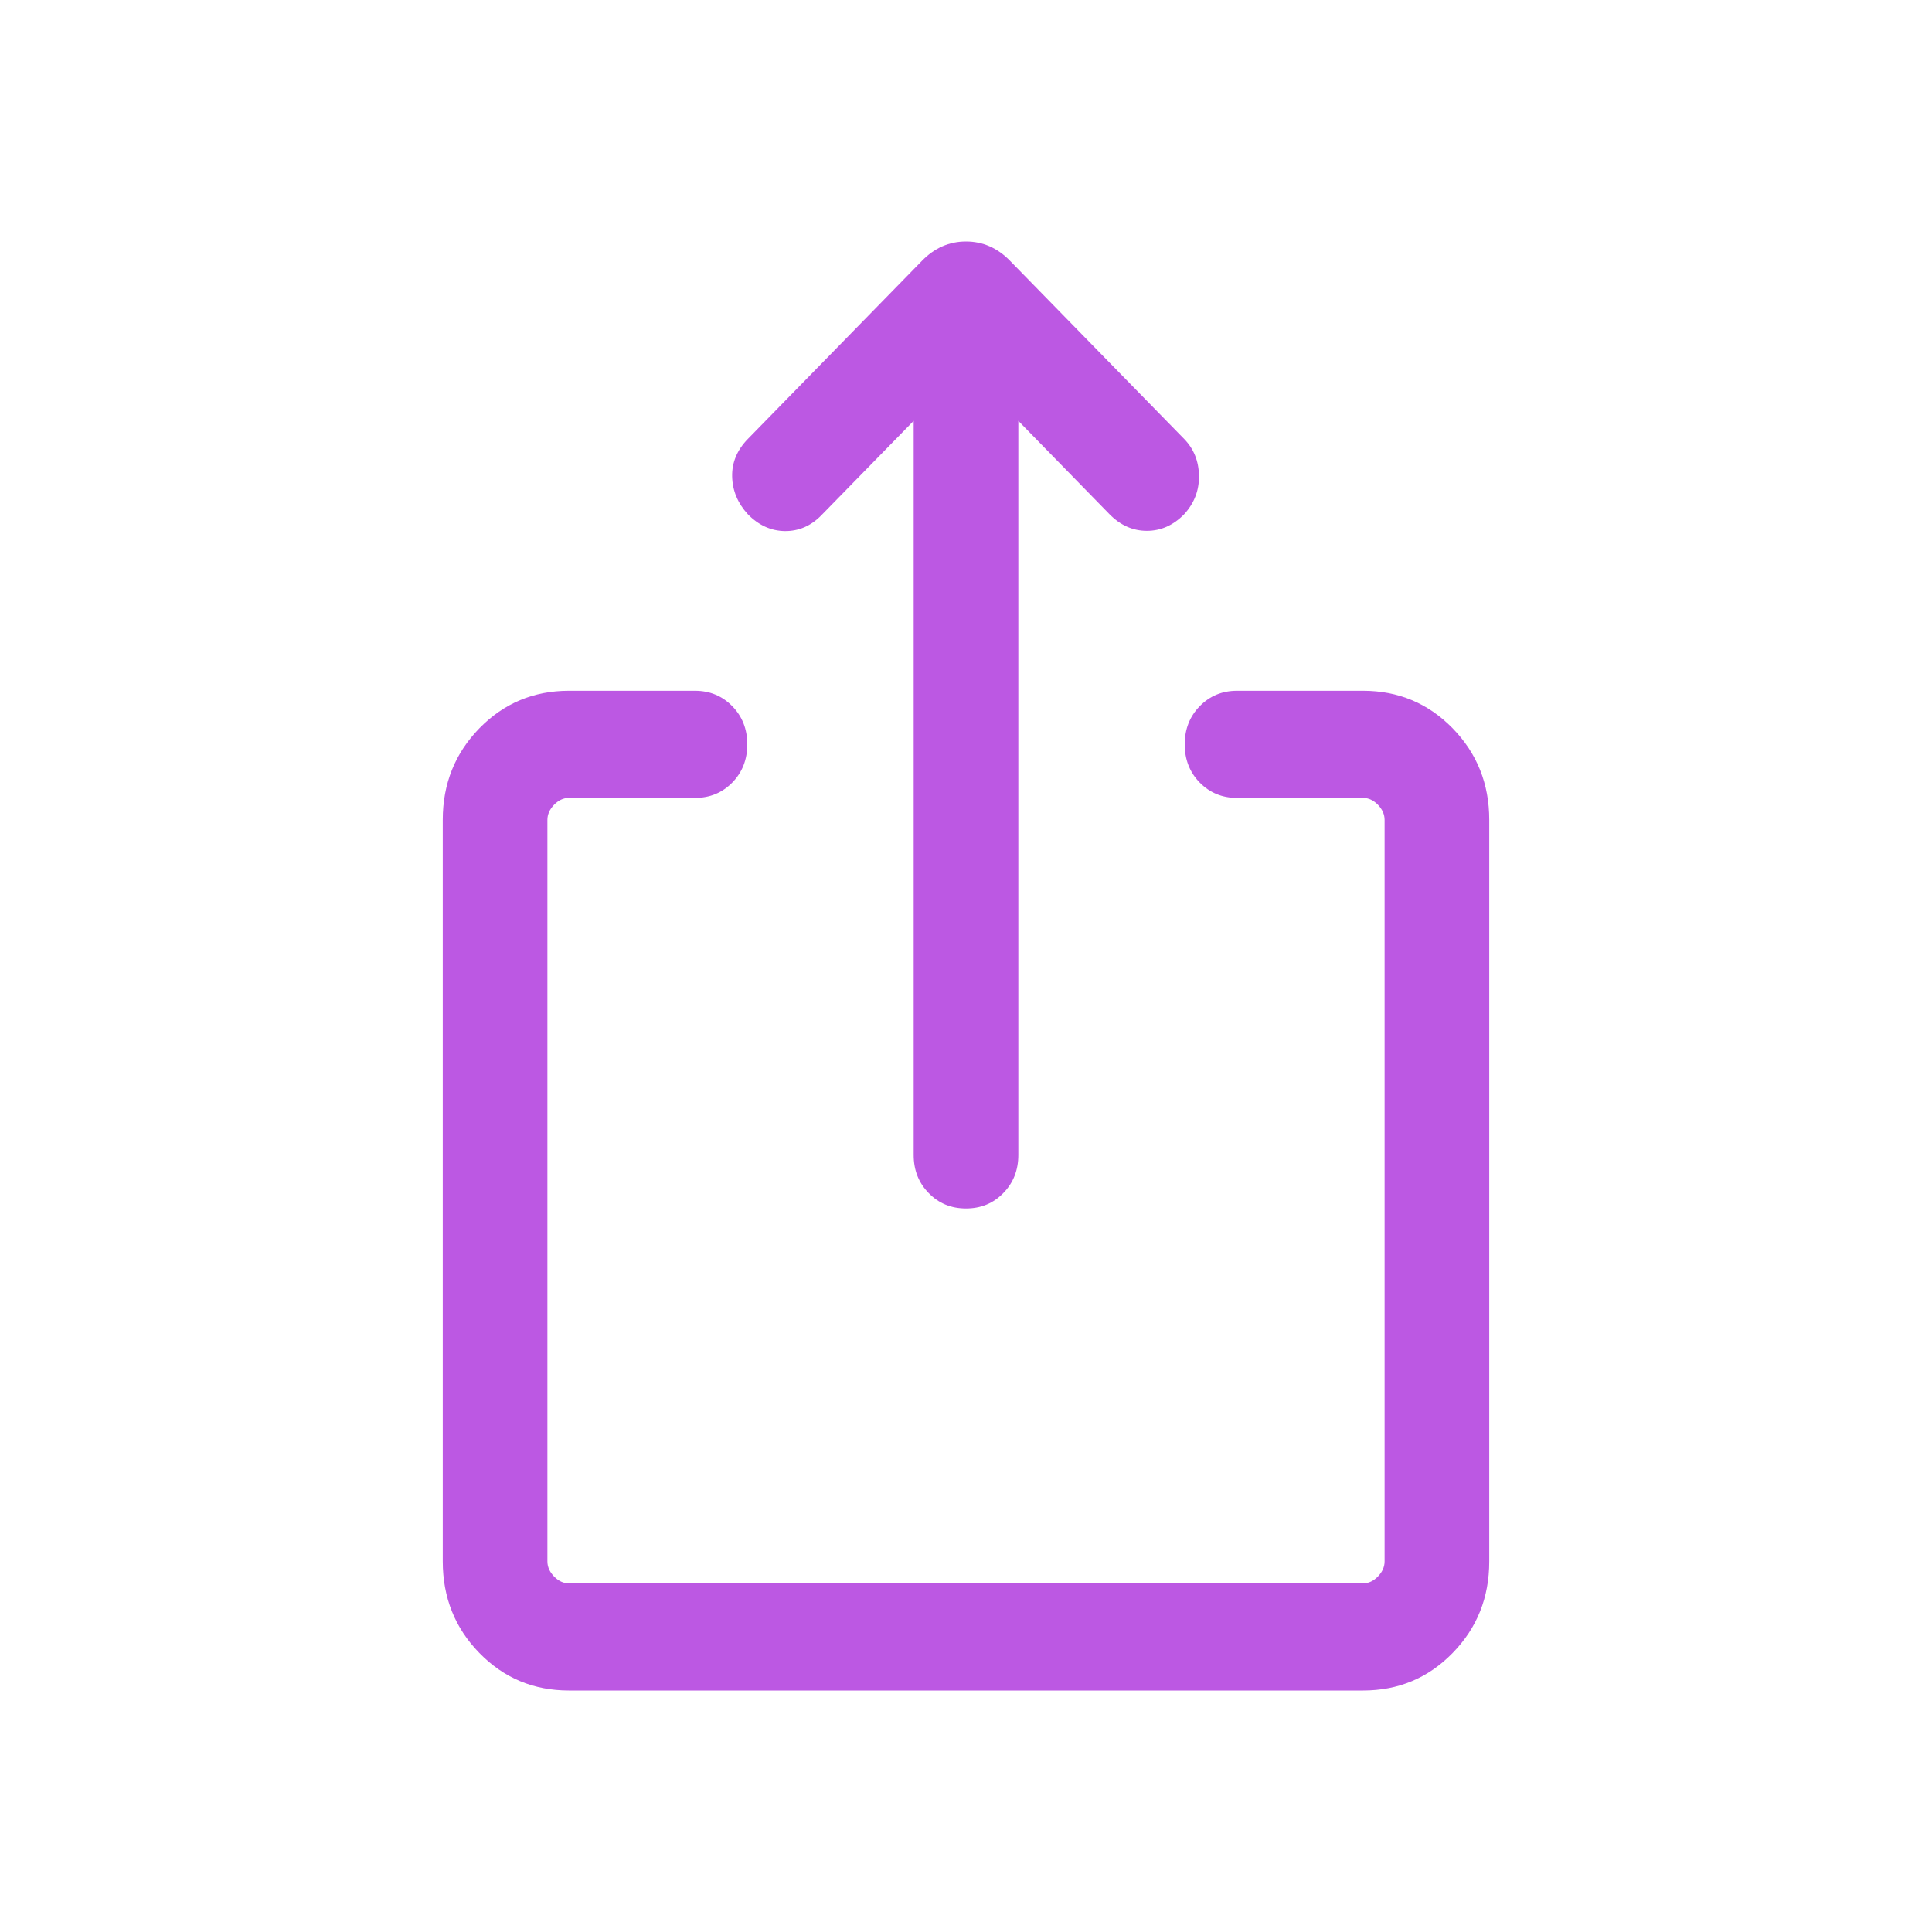 <svg width="24" height="24" viewBox="0 0 24 24" fill="none" xmlns="http://www.w3.org/2000/svg">
<mask id="mask0_229_3822" style="mask-type:alpha" maskUnits="userSpaceOnUse" x="0" y="0" width="24" height="24">
<rect width="24" height="24" fill="#D9D9D9"/>
</mask>
<g mask="url(#mask0_229_3822)">
<path d="M7.067 21C6.629 21 6.258 20.845 5.955 20.534C5.652 20.224 5.5 19.845 5.5 19.396V10.185C5.5 9.737 5.652 9.358 5.955 9.047C6.258 8.737 6.629 8.581 7.067 8.581H8.633C8.818 8.581 8.972 8.645 9.097 8.773C9.221 8.9 9.283 9.058 9.283 9.247C9.283 9.436 9.221 9.594 9.097 9.721C8.972 9.848 8.818 9.912 8.633 9.912H7.067C7 9.912 6.939 9.94 6.883 9.997C6.828 10.054 6.8 10.117 6.8 10.185V19.396C6.8 19.465 6.828 19.527 6.883 19.584C6.939 19.641 7 19.669 7.067 19.669H16.933C17 19.669 17.061 19.641 17.117 19.584C17.172 19.527 17.2 19.465 17.2 19.396V10.185C17.2 10.117 17.172 10.054 17.117 9.997C17.061 9.94 17 9.912 16.933 9.912H15.367C15.182 9.912 15.028 9.848 14.903 9.721C14.779 9.594 14.717 9.436 14.717 9.247C14.717 9.058 14.779 8.9 14.903 8.773C15.028 8.645 15.182 8.581 15.367 8.581H16.933C17.371 8.581 17.742 8.737 18.045 9.047C18.348 9.358 18.5 9.737 18.5 10.185V19.396C18.5 19.845 18.348 20.224 18.045 20.534C17.742 20.845 17.371 21 16.933 21H7.067ZM11.35 5.228L10.203 6.401C10.074 6.533 9.924 6.598 9.751 6.597C9.578 6.595 9.424 6.525 9.29 6.388C9.164 6.25 9.099 6.094 9.095 5.92C9.091 5.746 9.156 5.591 9.29 5.453L11.452 3.241C11.608 3.08 11.791 3 12 3C12.209 3 12.392 3.08 12.548 3.241L14.71 5.453C14.83 5.576 14.891 5.728 14.894 5.909C14.897 6.091 14.836 6.25 14.71 6.388C14.576 6.525 14.421 6.594 14.247 6.594C14.072 6.594 13.918 6.525 13.783 6.388L12.65 5.228V14.347C12.65 14.536 12.588 14.694 12.463 14.821C12.339 14.949 12.184 15.012 12 15.012C11.816 15.012 11.661 14.949 11.537 14.821C11.412 14.694 11.35 14.536 11.35 14.347V9.788V5.228Z" fill="#BC58E3"/>
</g>
</svg>
